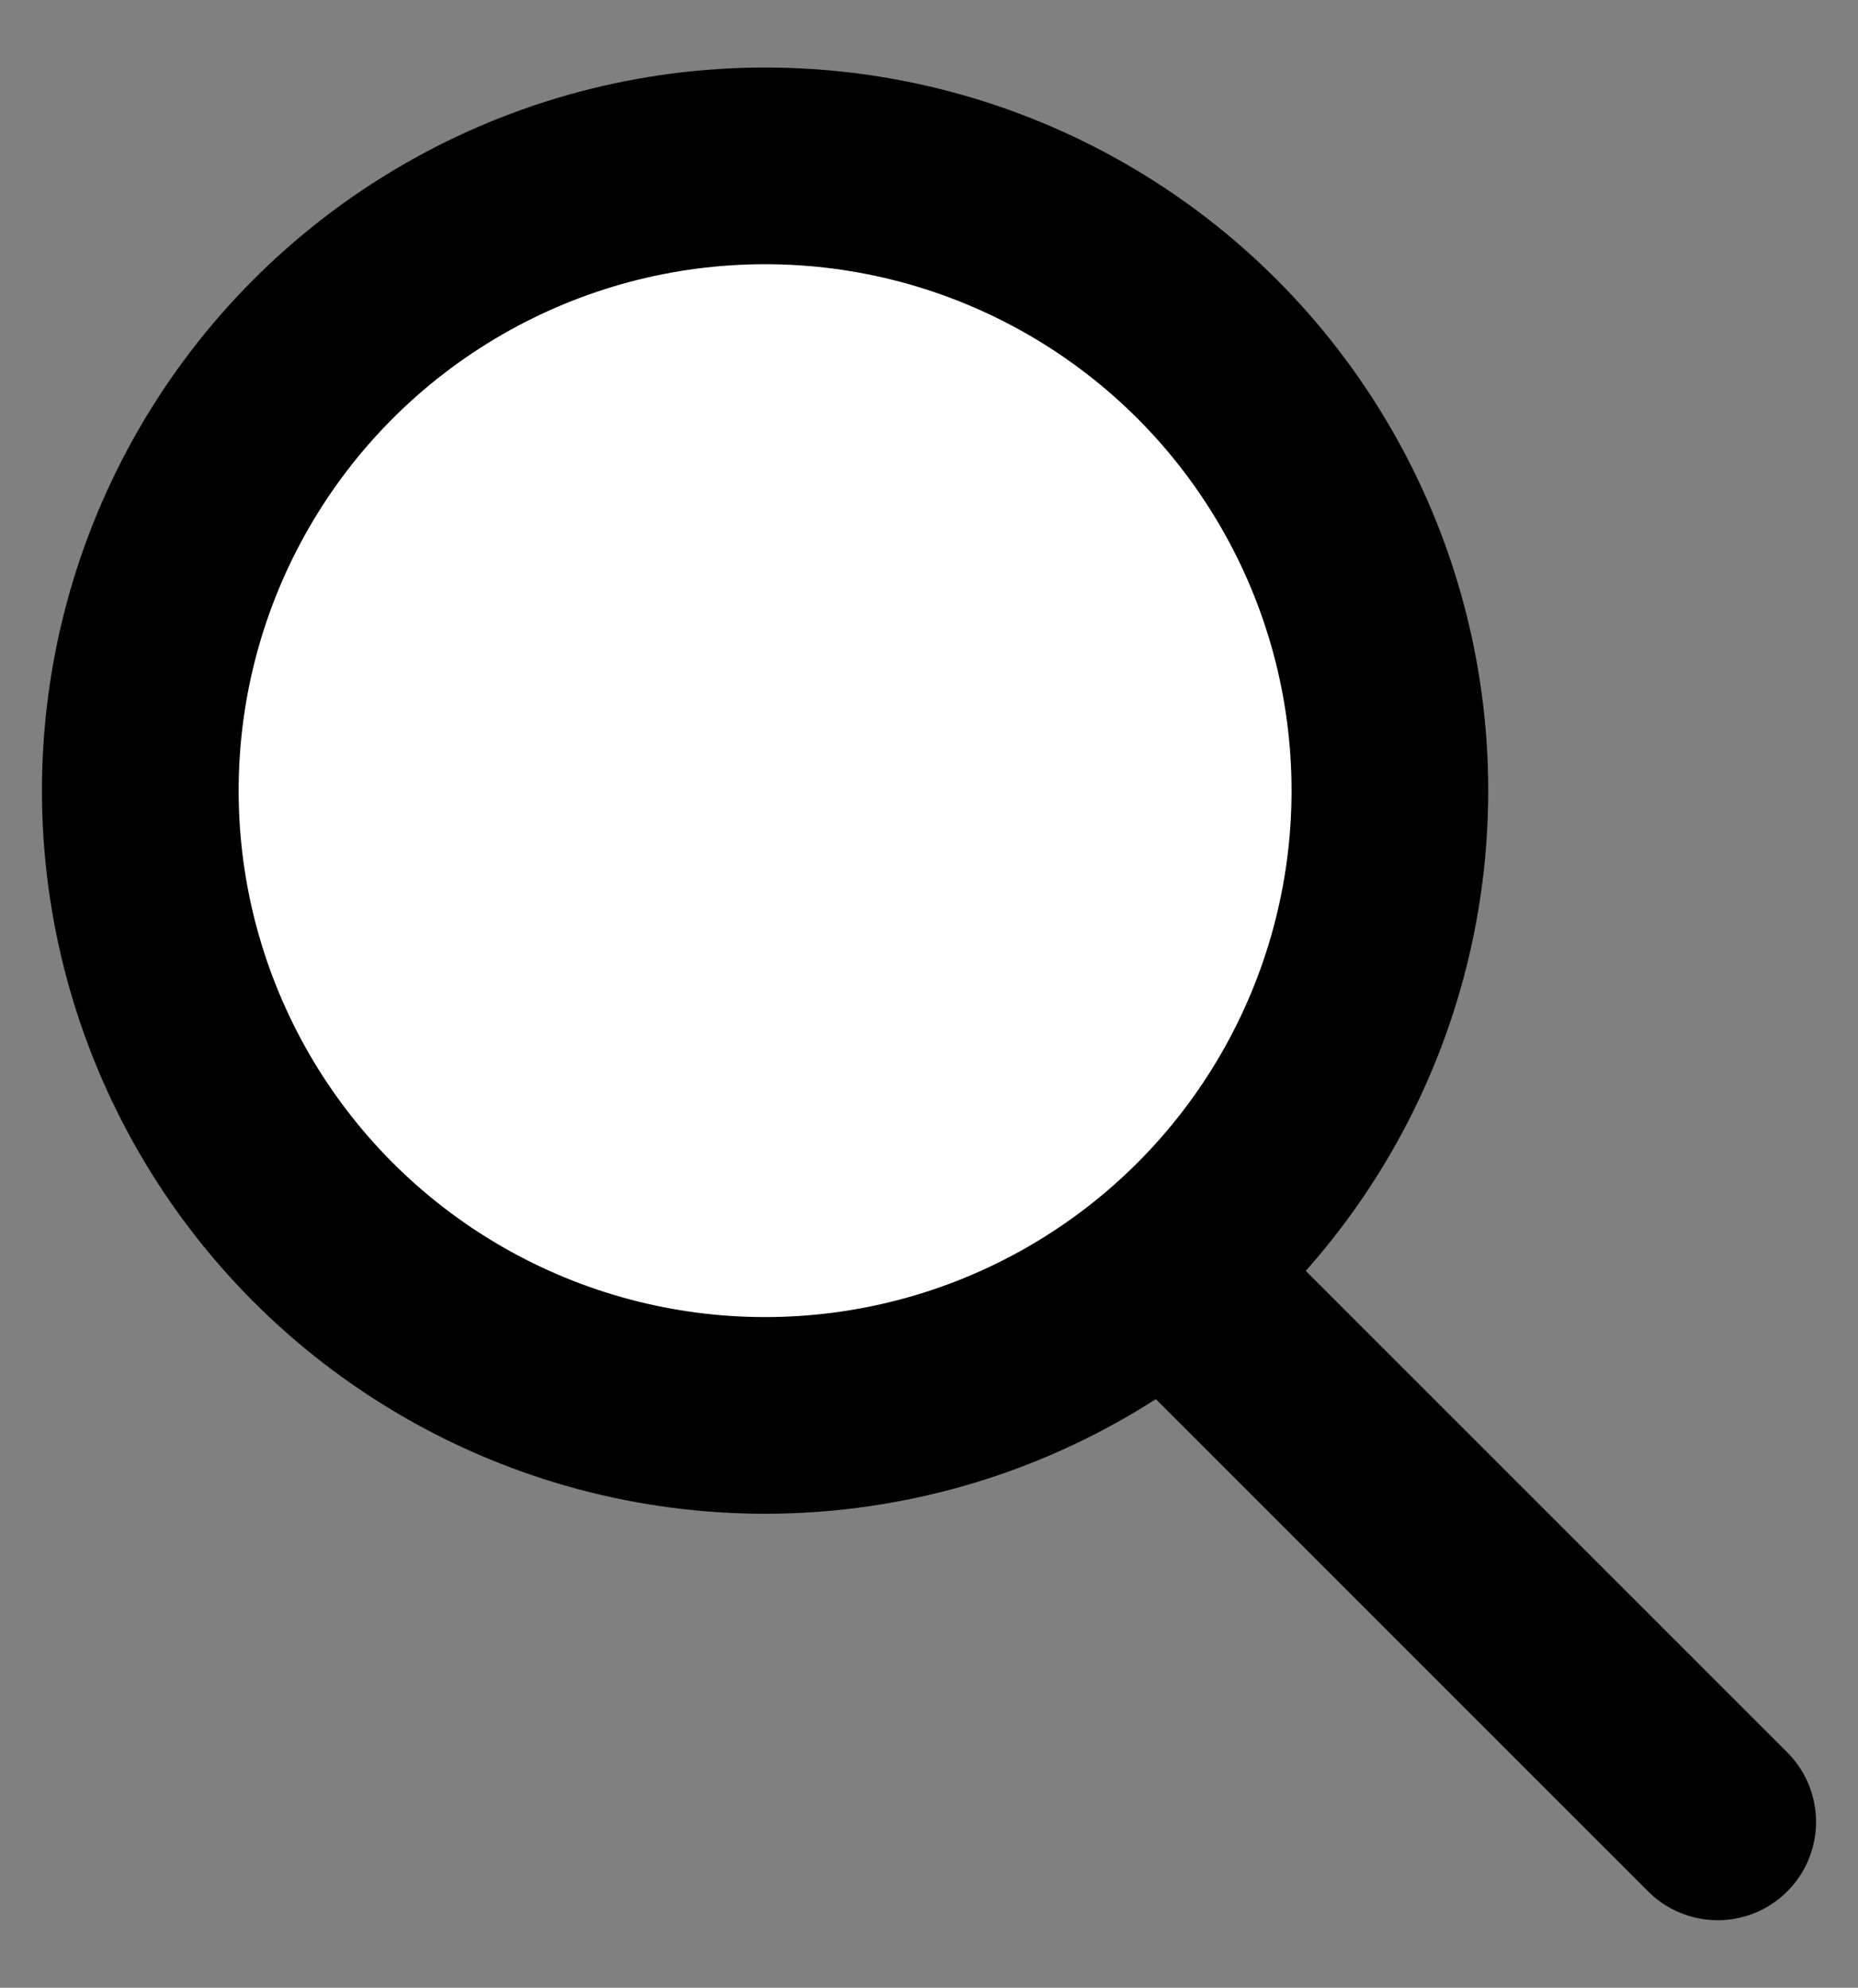 <?xml version="1.0" encoding="utf-8"?>
<!-- Generator: Adobe Illustrator 19.0.0, SVG Export Plug-In . SVG Version: 6.00 Build 0)  -->
<svg version="1.1" id="Magnifier" xmlns="http://www.w3.org/2000/svg" xmlns:xlink="http://www.w3.org/1999/xlink" x="0px" y="0px"
	 viewBox="0 0 283.4 303.2" style="enable-background:new 0 0 283.4 303.2;" xml:space="preserve">
<rect x="0" y="0" width="283.4" height="303.2" fill="#808080" stroke="none"/>
<g id="XMLID_55_">
	
		<circle id="XMLID_1_" style="fill:#FFFFFF;stroke:#000000;stroke-width:30;stroke-miterlimit:10;" cx="116.7" cy="120.6" r="95.3"/>
	
		<line id="XMLID_2_" style="fill:none;stroke:#000000;stroke-width:30;stroke-linecap:round;stroke-miterlimit:10;" x1="179" y1="194.9" x2="262" y2="277.9"/>
</g>
</svg>
